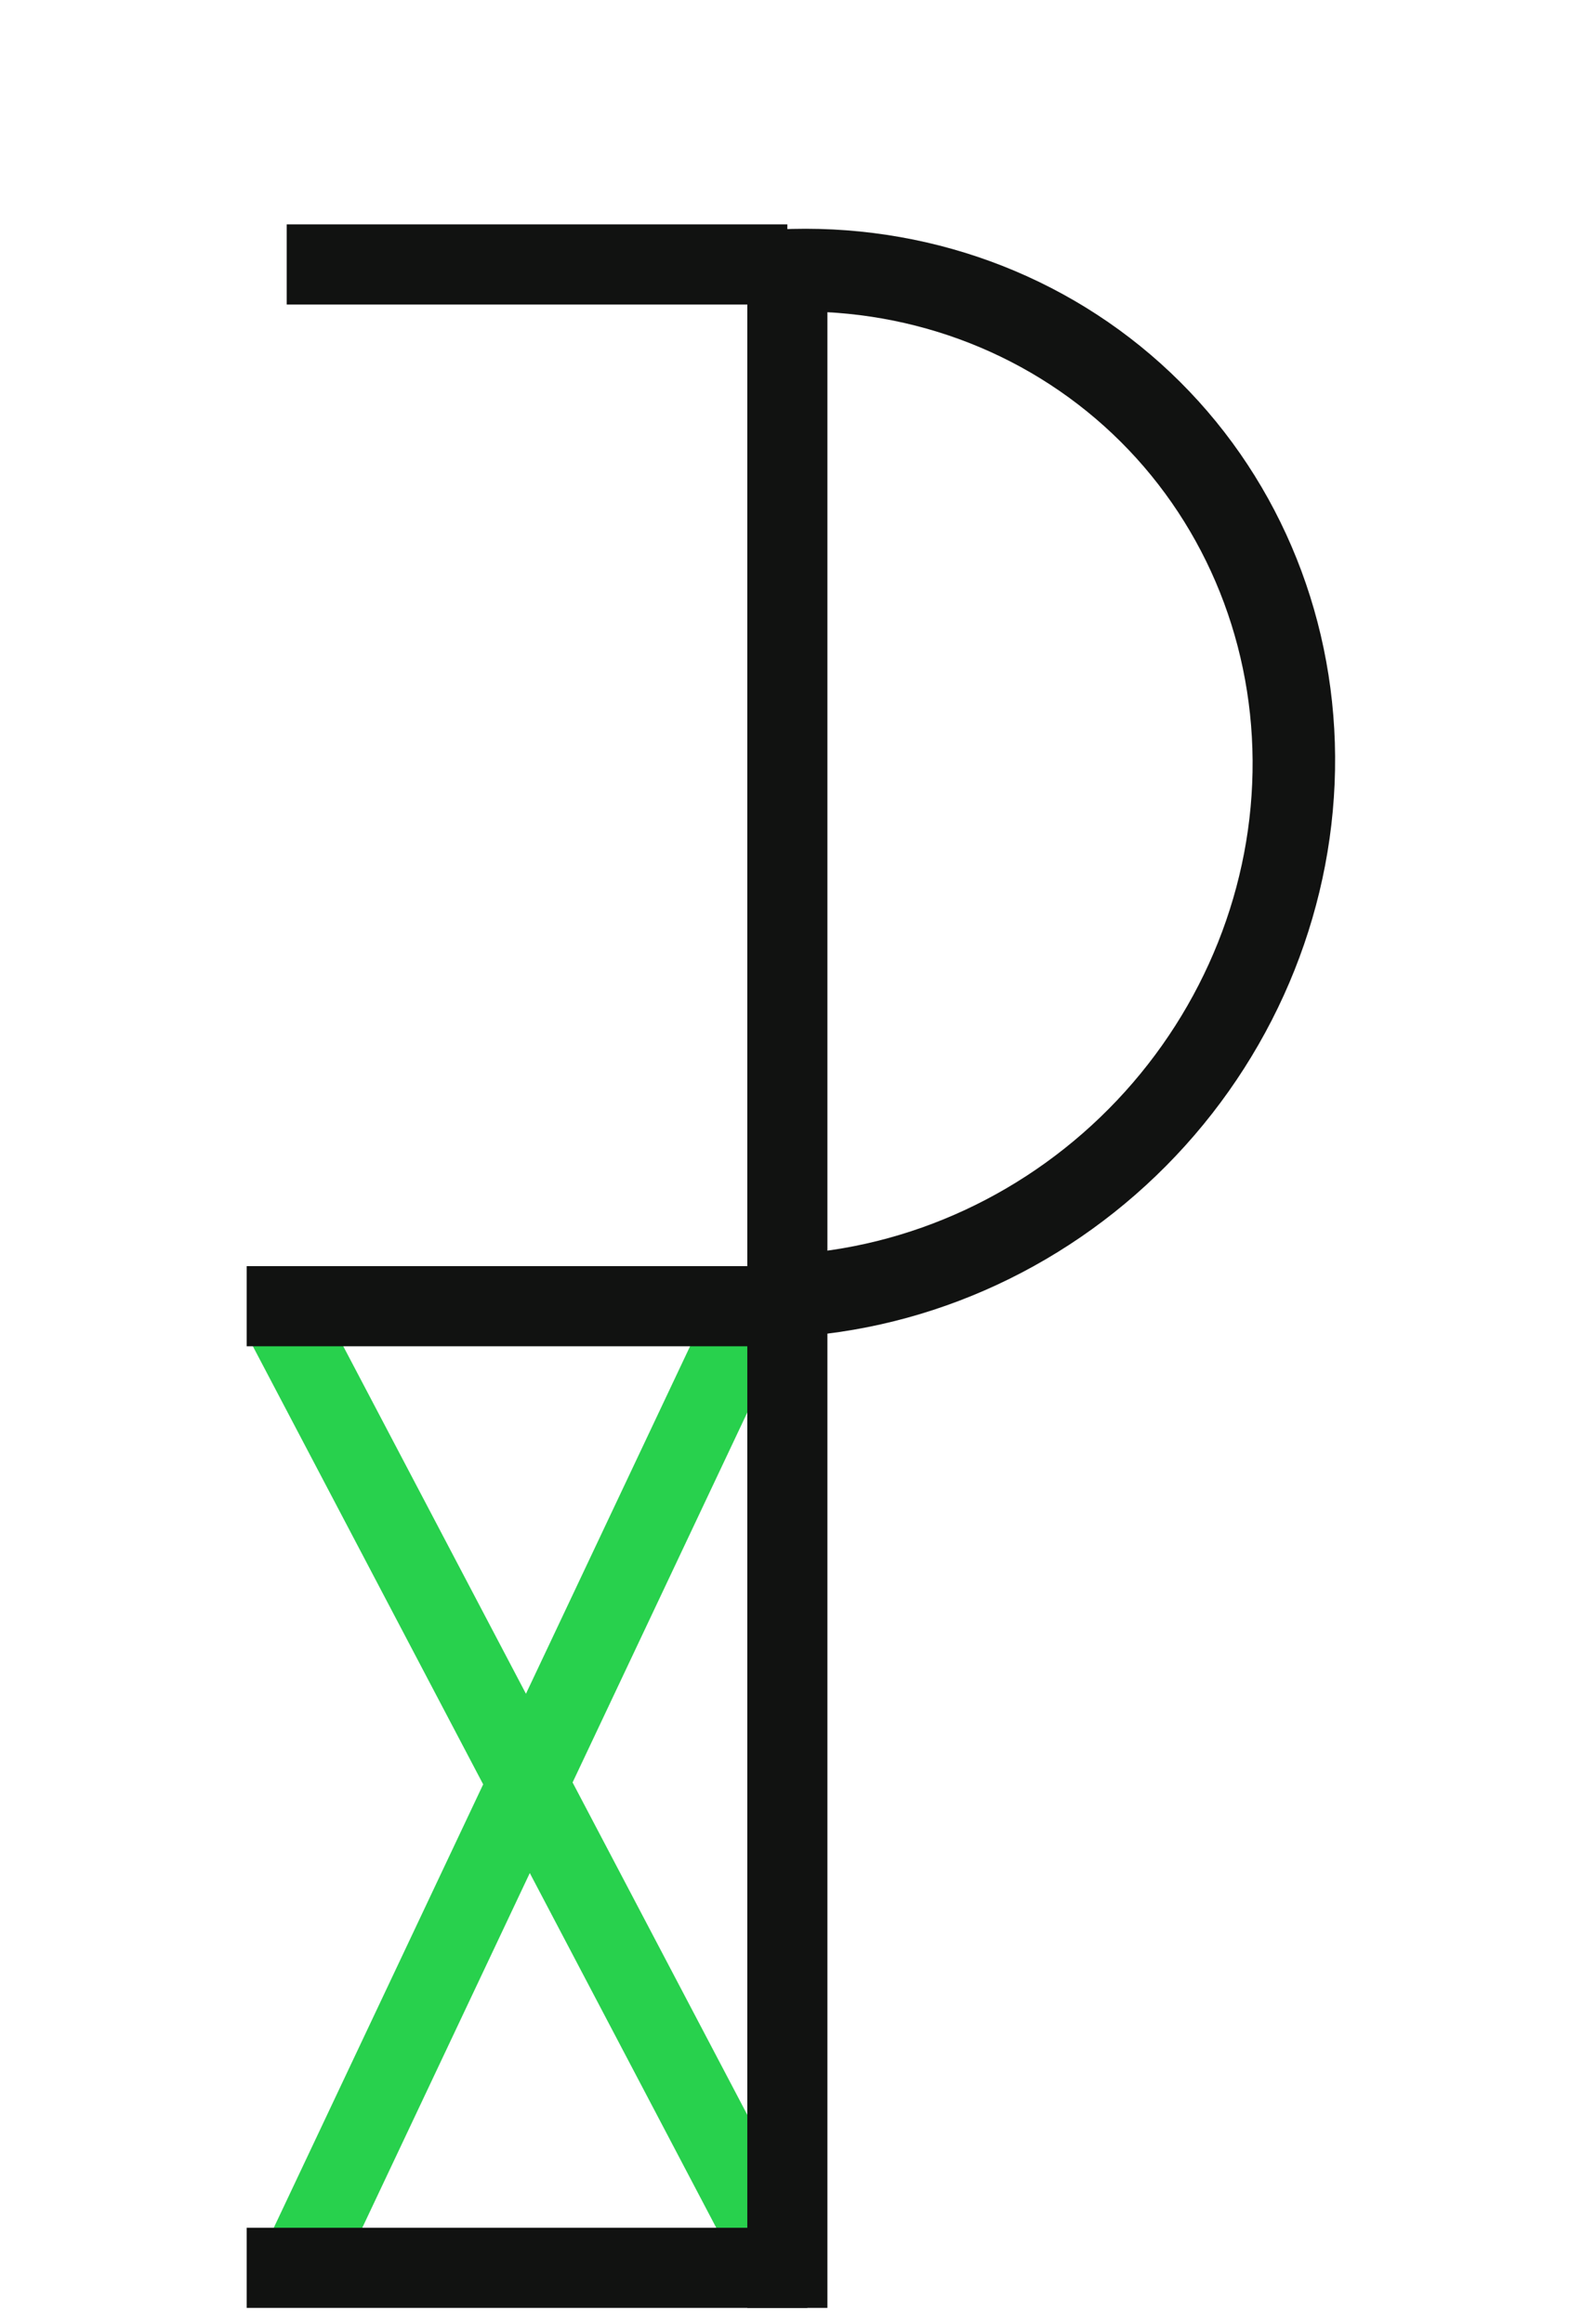 <svg width="79" height="116" viewBox="0 0 79 116" fill="none" xmlns="http://www.w3.org/2000/svg">
<path fill-rule="evenodd" clip-rule="evenodd" d="M26.456 93.494L36.452 112.501L40.074 110.803L28.593 88.972L38.847 67.268L35.161 65.715L26.264 84.545L16.23 65.465L12.609 67.164L24.128 89.067L13.32 111.944L17.006 113.497L26.456 93.494Z" fill="#28D14D"/>
<path d="M39.318 13.2V115.2" stroke="#111211" stroke-width="4"/>
<path d="M14.318 13.2H39.318" stroke="#111211" stroke-width="4"/>
<line x1="12.318" y1="65.2" x2="40.318" y2="65.2" stroke="#111211" stroke-width="4"/>
<line x1="12.318" y1="113.2" x2="40.318" y2="113.2" stroke="#111211" stroke-width="4"/>
<path d="M39.241 66.748C46.566 66.391 53.57 63.135 58.714 57.697C63.858 52.259 66.72 45.085 66.671 37.752C66.621 30.419 63.664 23.529 58.45 18.597C53.236 13.665 46.192 11.095 38.868 11.452L38.896 15.577C45.127 15.273 51.12 17.459 55.557 21.655C59.993 25.852 62.509 31.714 62.551 37.953C62.593 44.192 60.158 50.296 55.781 54.923C51.405 59.549 45.445 62.319 39.214 62.624L39.241 66.748Z" fill="#111211"/>
</svg>
